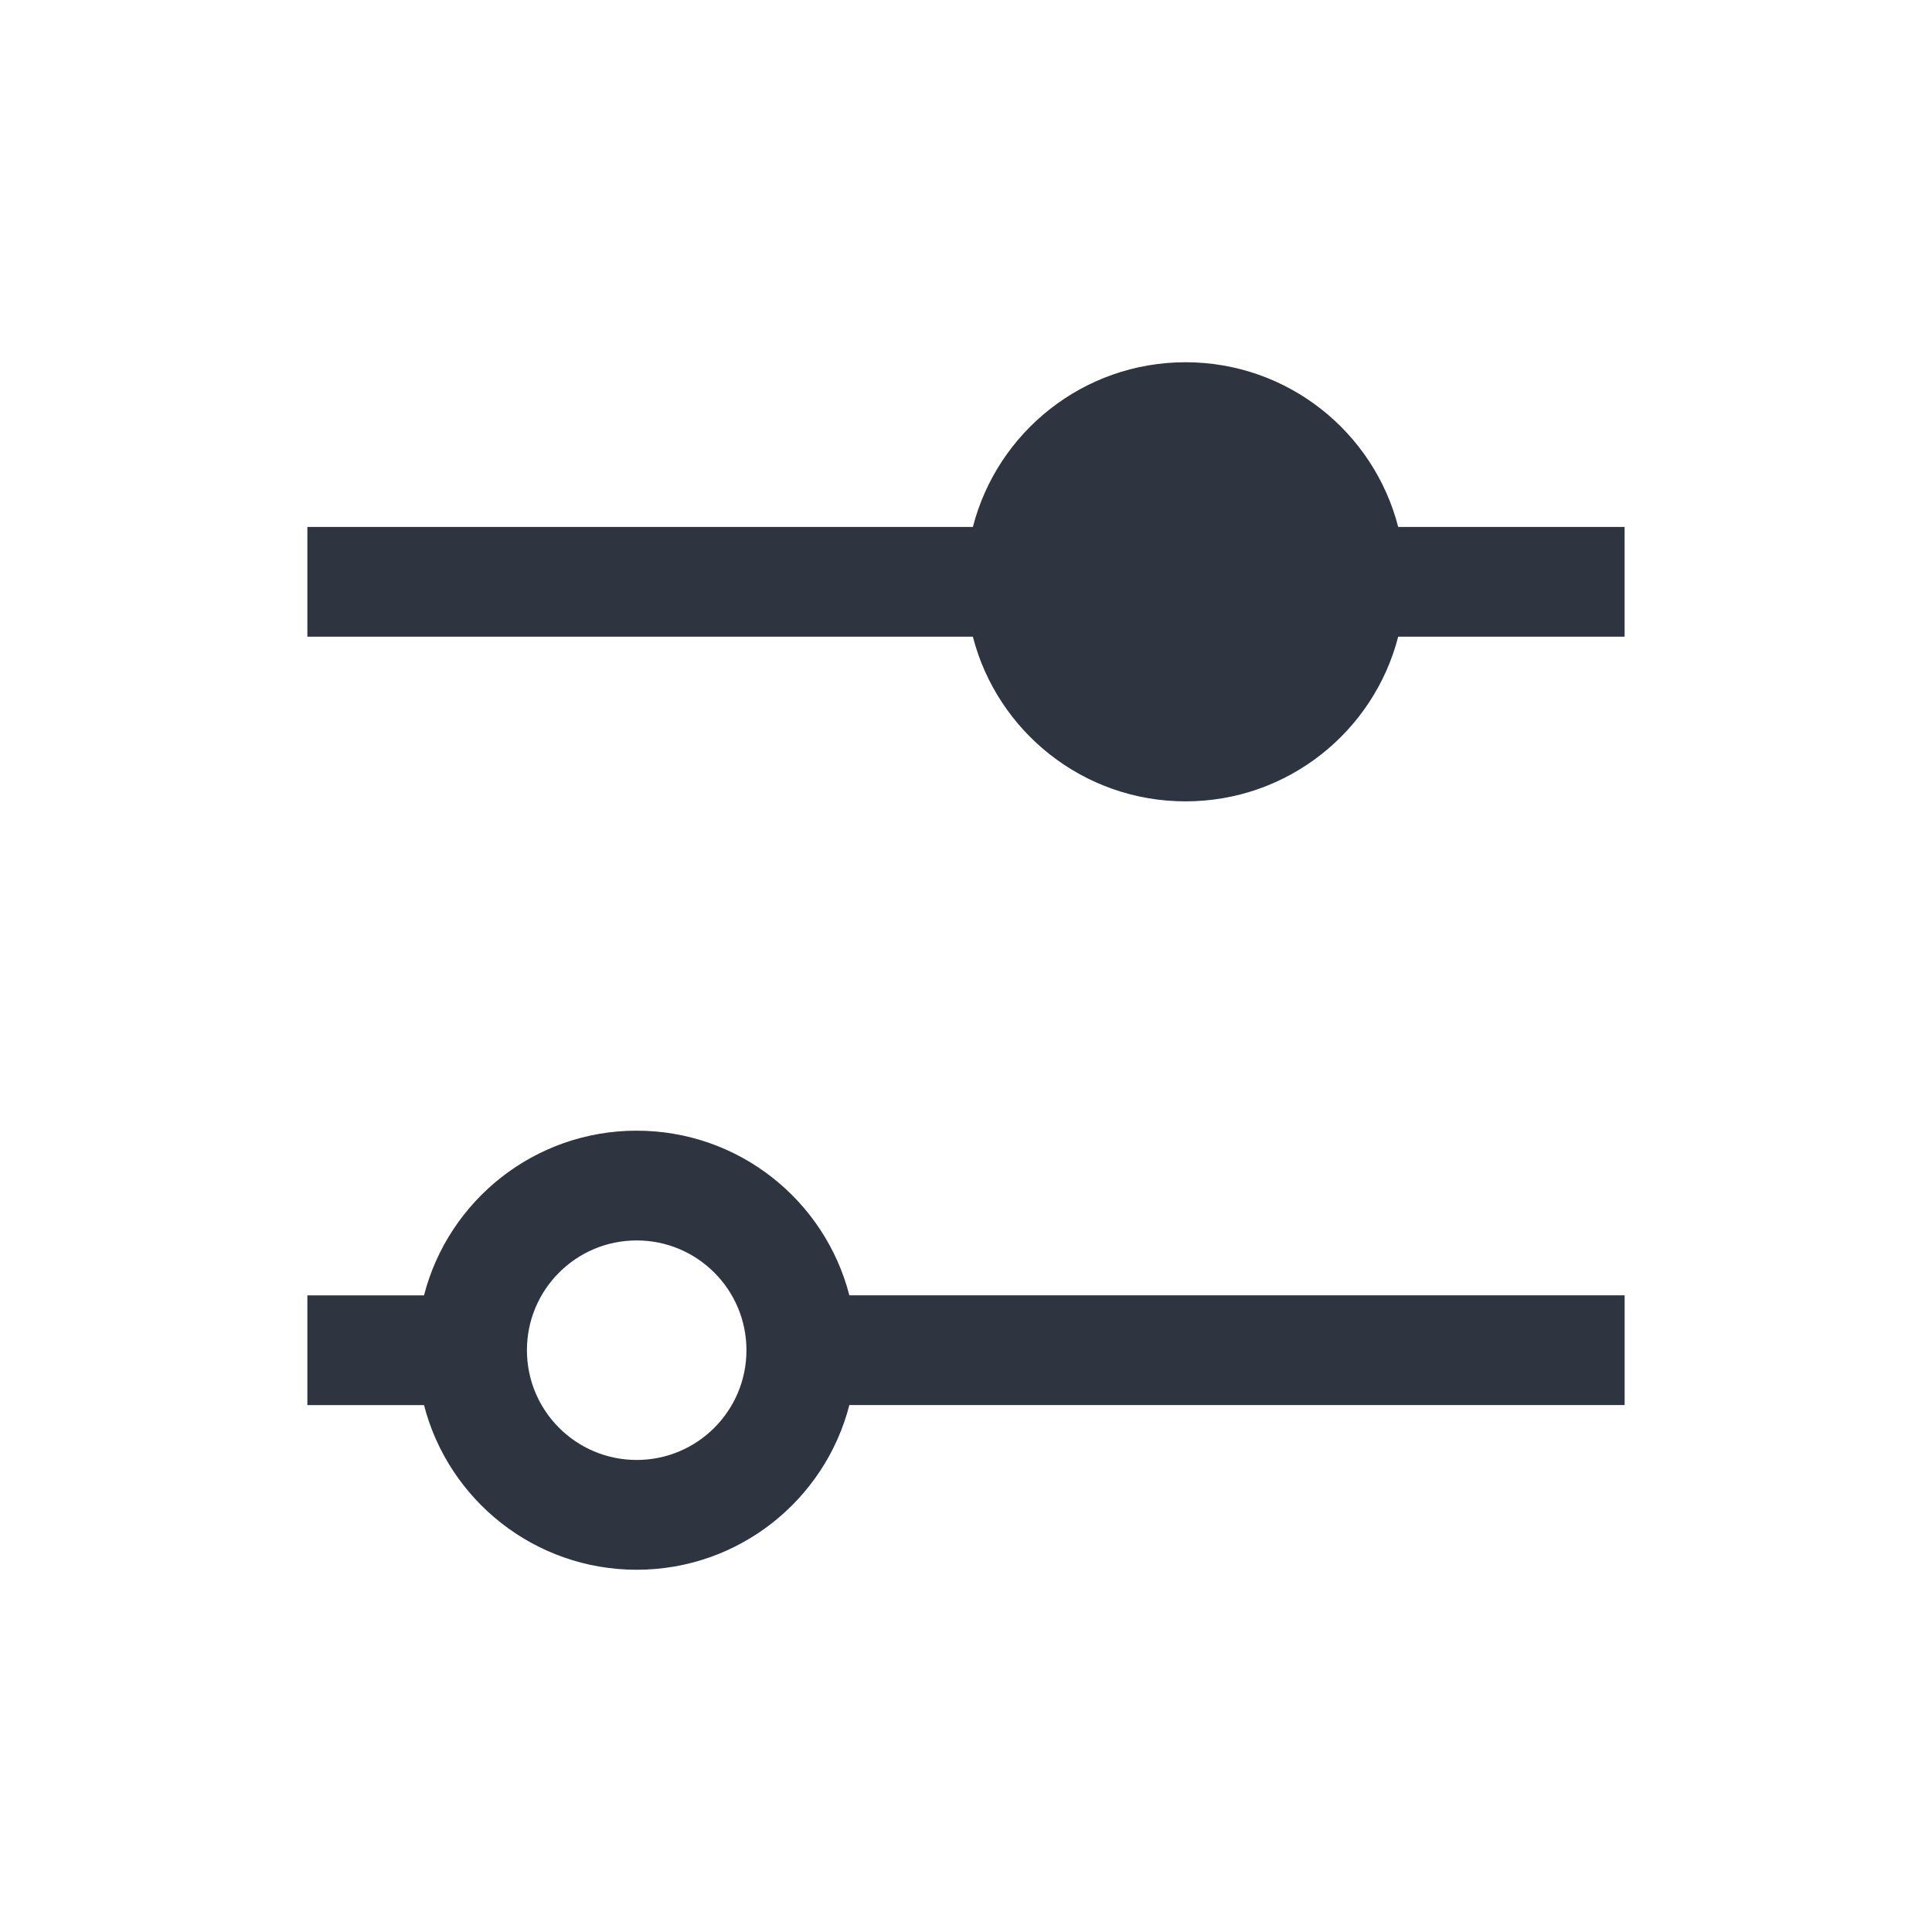 <?xml version="1.0" encoding="UTF-8" standalone="no"?>
<svg
   viewBox="0 0 64 64"
   version="1.1"
   id="svg1"
   sodipodi:docname="configure.svg"
   width="64"
   height="64"
   inkscape:version="1.4.2 (ebf0e940d0, 2025-05-08)"
   xmlns:inkscape="http://www.inkscape.org/namespaces/inkscape"
   xmlns:sodipodi="http://sodipodi.sourceforge.net/DTD/sodipodi-0.dtd"
   xmlns="http://www.w3.org/2000/svg"
   xmlns:svg="http://www.w3.org/2000/svg">
  <sodipodi:namedview
     id="namedview1"
     pagecolor="#9c4444"
     bordercolor="#eeeeee"
     borderopacity="1"
     inkscape:showpageshadow="0"
     inkscape:pageopacity="0"
     inkscape:pagecheckerboard="0"
     inkscape:deskcolor="#505050"
     inkscape:zoom="13.12567"
     inkscape:cx="23.960682"
     inkscape:cy="32.988792"
     inkscape:window-width="2560"
     inkscape:window-height="1392"
     inkscape:window-x="0"
     inkscape:window-y="0"
     inkscape:window-maximized="1"
     inkscape:current-layer="svg1" />
  <defs
     id="defs3051">
    <style
       type="text/css"
       id="current-color-scheme">.ColorScheme-Text { color: #2e3440; } </style>
  </defs>
  <path
     style="fill:#2e3440;fill-opacity:1;stroke:none;stroke-width:3.636"
     d="m 39.273,12 c -3.389,0 -6.238,2.317 -7.045,5.455 H 10.182 v 3.636 h 22.045 c 0.807,3.137 3.656,5.455 7.045,5.455 3.389,0 6.238,-2.317 7.045,-5.455 h 7.5 v -3.636 h -7.5 C 45.511,14.317 42.662,12 39.273,12 Z M 21.091,37.455 c -3.389,0 -6.238,2.317 -7.045,5.455 h -3.864 v 3.636 h 3.864 C 14.853,49.683 17.702,52 21.091,52 c 3.389,0 6.238,-2.317 7.045,-5.455 h 0.227 7.273 18.182 V 42.909 H 35.636 28.364 28.136 C 27.329,39.772 24.48,37.455 21.091,37.455 Z m 0,3.636 c 2.008,0 3.636,1.628 3.636,3.636 0,2.008 -1.628,3.636 -3.636,3.636 -2.008,0 -3.636,-1.628 -3.636,-3.636 0,-2.008 1.628,-3.636 3.636,-3.636 z"
     class="ColorScheme-Text"
     id="path1" />
</svg>
